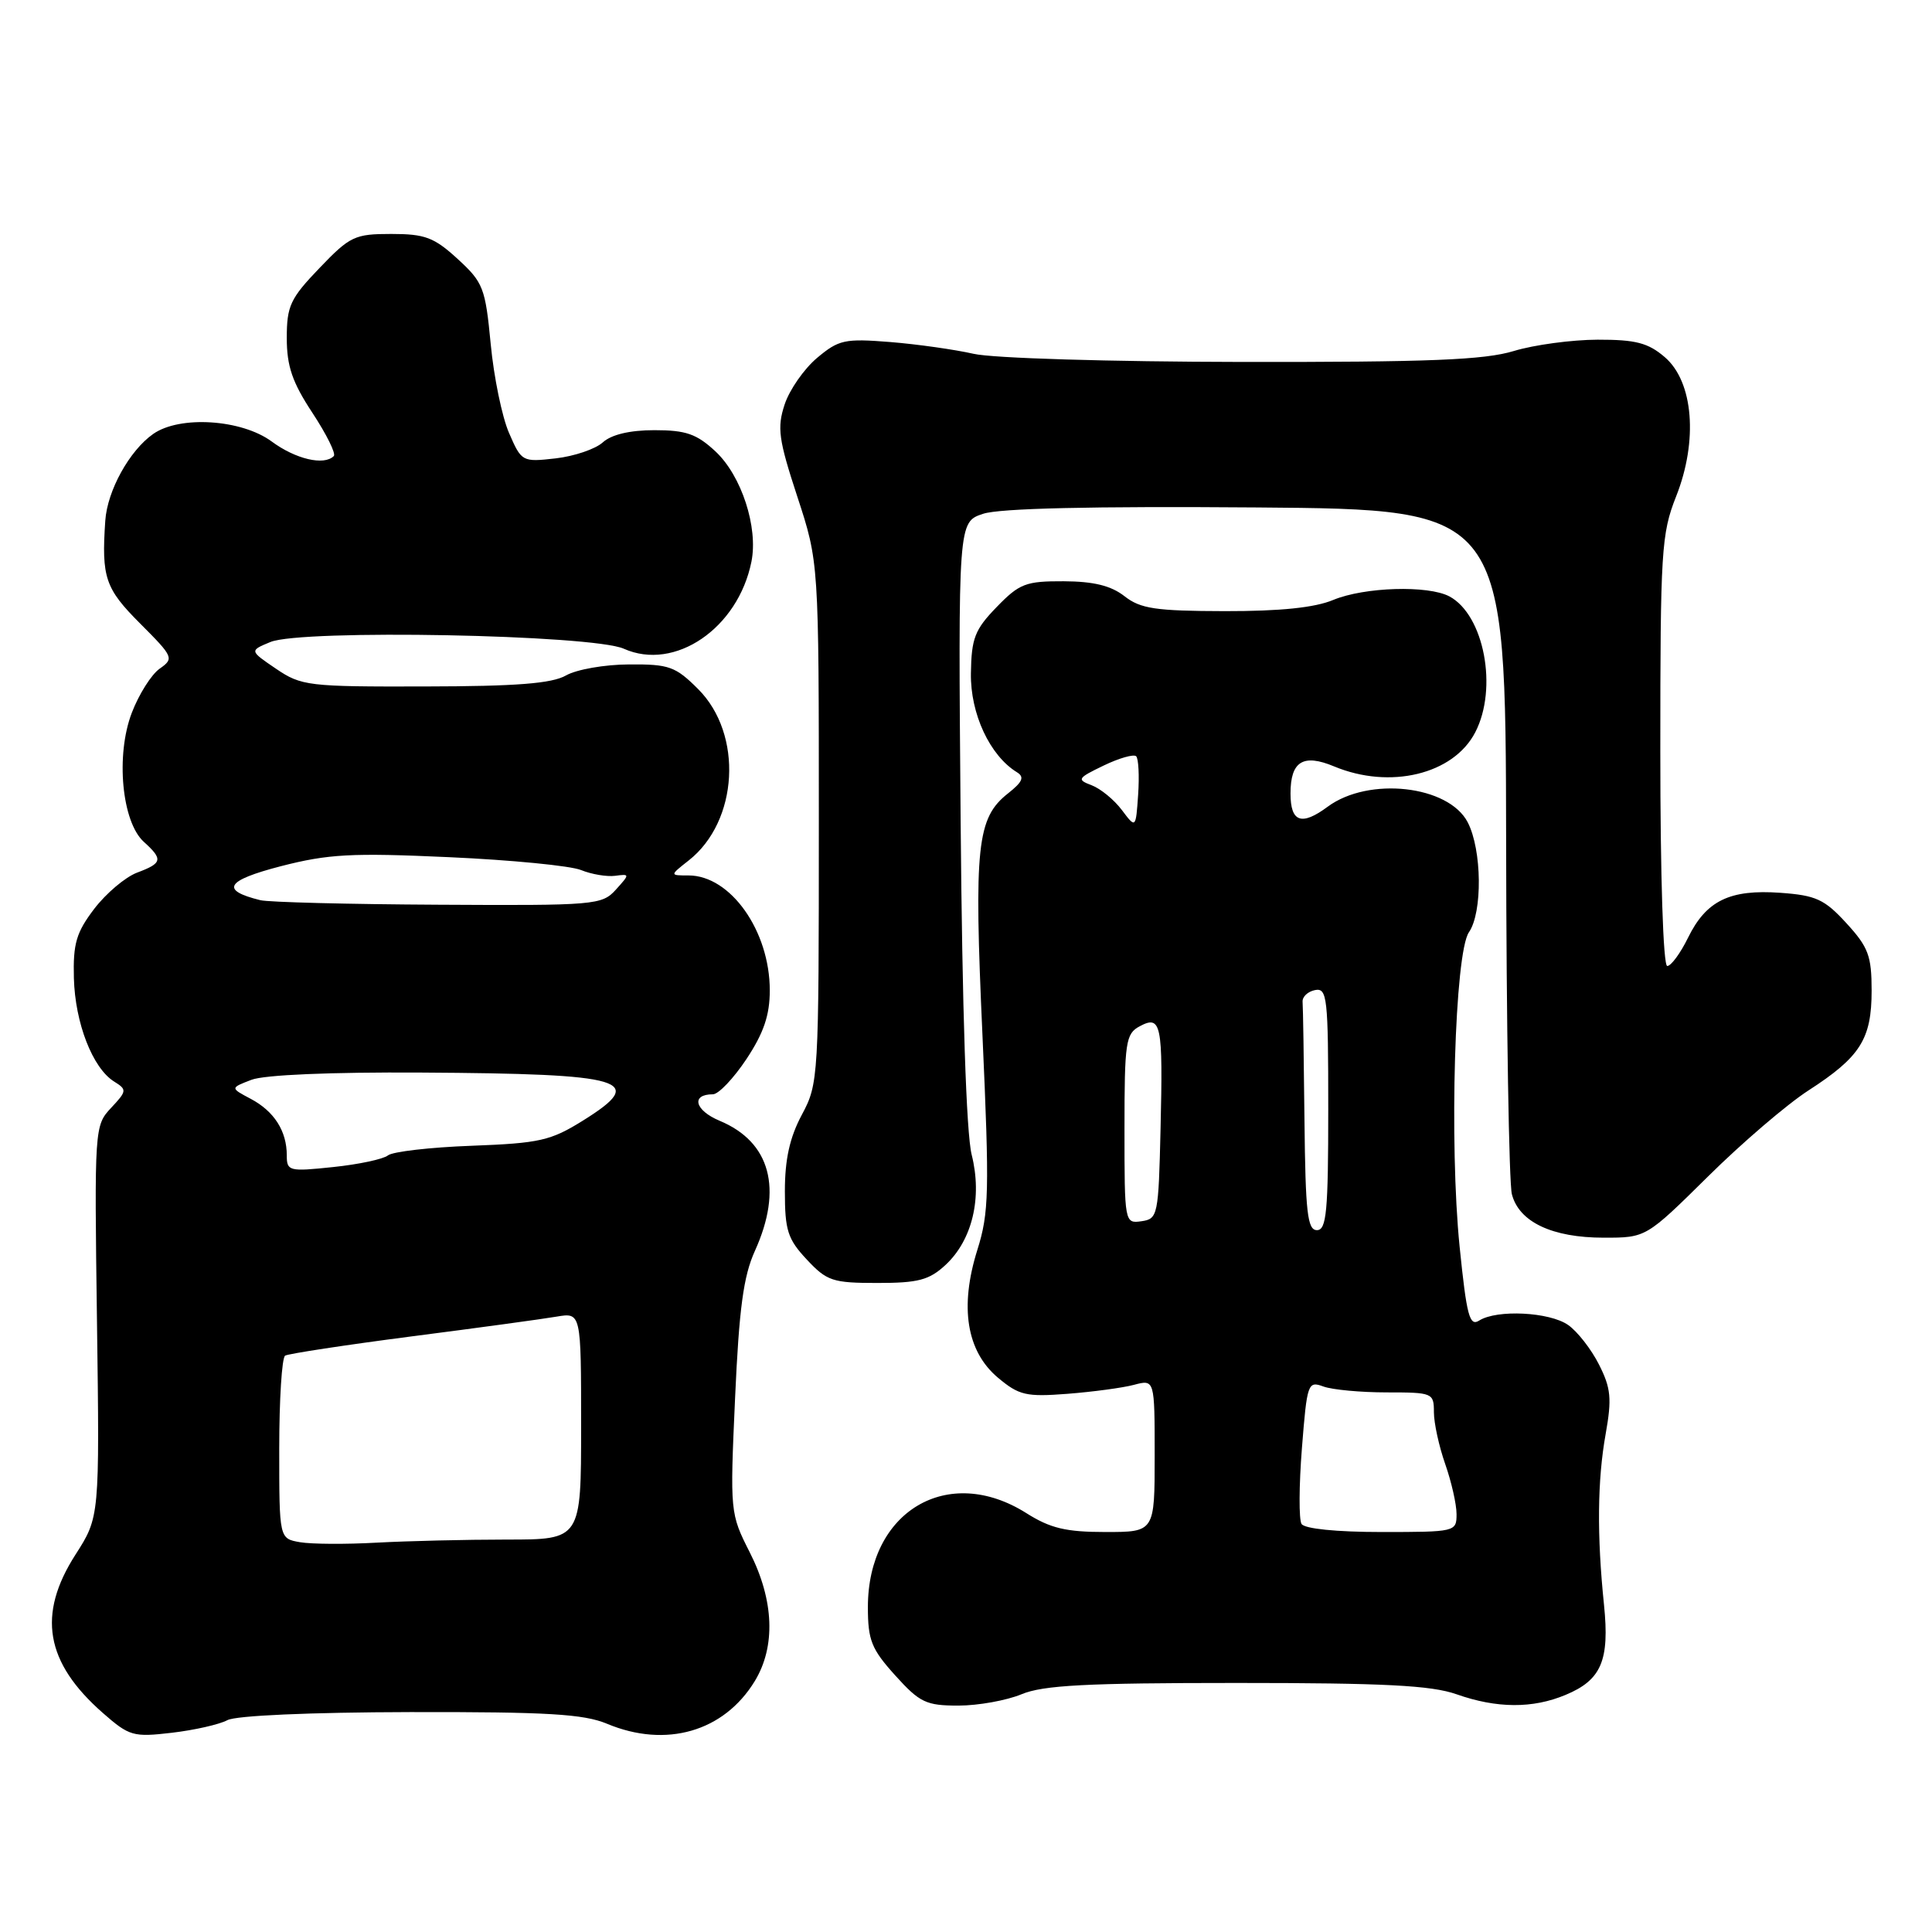 <?xml version="1.0" encoding="UTF-8" standalone="no"?>
<!DOCTYPE svg PUBLIC "-//W3C//DTD SVG 1.1//EN" "http://www.w3.org/Graphics/SVG/1.1/DTD/svg11.dtd" >
<svg xmlns="http://www.w3.org/2000/svg" xmlns:xlink="http://www.w3.org/1999/xlink" version="1.1" viewBox="0 0 256 256">
 <g >
 <path fill="currentColor"
d=" M 30.13 227.93 C 31.27 227.32 41.08 226.89 54.34 226.86 C 72.53 226.83 77.33 227.11 80.44 228.41 C 88.25 231.67 95.92 229.46 100.01 222.76 C 102.80 218.17 102.57 212.06 99.36 205.72 C 96.74 200.55 96.72 200.39 97.40 185.28 C 97.93 173.40 98.51 169.10 100.02 165.77 C 103.76 157.52 102.09 151.32 95.36 148.51 C 92.06 147.13 91.51 145.00 94.46 145.00 C 95.21 145.00 97.20 142.90 98.91 140.33 C 101.20 136.87 102.00 134.51 102.00 131.23 C 102.00 123.35 96.80 116.00 91.23 116.00 C 88.73 116.00 88.73 116.00 91.25 114.02 C 97.85 108.83 98.49 97.29 92.51 91.31 C 89.51 88.31 88.66 88.00 83.35 88.04 C 80.13 88.05 76.38 88.71 75.00 89.50 C 73.12 90.57 68.46 90.94 56.29 90.96 C 40.83 91.00 39.93 90.89 36.57 88.61 C 33.05 86.22 33.05 86.22 35.83 85.07 C 39.97 83.36 78.47 84.09 82.66 85.96 C 89.42 88.98 97.80 83.25 99.57 74.42 C 100.48 69.87 98.25 63.03 94.81 59.82 C 92.32 57.50 90.90 57.00 86.72 57.00 C 83.46 57.00 81.02 57.58 79.87 58.62 C 78.89 59.51 76.07 60.46 73.61 60.74 C 69.20 61.24 69.10 61.18 67.45 57.37 C 66.52 55.24 65.43 49.93 65.02 45.57 C 64.31 38.14 64.03 37.42 60.65 34.32 C 57.52 31.45 56.32 31.00 51.84 31.00 C 47.00 31.00 46.37 31.30 42.33 35.52 C 38.46 39.55 38.00 40.54 38.00 44.79 C 38.00 48.52 38.73 50.66 41.40 54.71 C 43.27 57.55 44.54 60.12 44.23 60.43 C 42.94 61.73 39.17 60.84 36.00 58.50 C 32.01 55.56 23.82 55.03 20.30 57.50 C 17.15 59.71 14.22 65.01 13.95 69.00 C 13.44 76.53 13.93 77.98 18.58 82.63 C 22.99 87.05 23.08 87.25 21.16 88.60 C 20.06 89.37 18.40 92.00 17.46 94.46 C 15.31 100.08 16.14 108.91 19.06 111.55 C 21.63 113.88 21.52 114.37 18.16 115.63 C 16.60 116.22 14.05 118.38 12.49 120.42 C 10.11 123.55 9.67 125.02 9.79 129.61 C 9.95 135.56 12.27 141.53 15.12 143.31 C 16.84 144.38 16.82 144.56 14.72 146.80 C 12.53 149.14 12.50 149.46 12.85 175.09 C 13.20 201.01 13.20 201.01 10.00 206.00 C 4.91 213.94 6.00 220.28 13.62 226.97 C 17.13 230.05 17.65 230.20 22.77 229.60 C 25.76 229.25 29.07 228.50 30.13 227.93 Z  M 135.35 224.50 C 138.21 223.30 143.97 223.00 163.84 223.00 C 183.42 223.00 189.66 223.32 193.00 224.50 C 198.33 226.38 203.09 226.41 207.45 224.58 C 212.19 222.61 213.29 220.02 212.54 212.66 C 211.59 203.44 211.66 196.13 212.76 190.00 C 213.59 185.33 213.46 183.94 211.88 180.82 C 210.86 178.79 209.02 176.43 207.79 175.57 C 205.32 173.84 198.35 173.49 196.00 174.98 C 194.72 175.80 194.34 174.35 193.41 165.22 C 192.02 151.52 192.76 126.26 194.64 123.53 C 196.46 120.89 196.37 112.61 194.48 108.96 C 191.94 104.06 181.36 102.88 175.93 106.89 C 172.45 109.47 171.00 108.95 171.00 105.14 C 171.00 100.88 172.67 99.84 176.77 101.55 C 184.18 104.64 192.60 102.61 195.48 97.03 C 198.50 91.20 196.65 81.49 192.06 79.03 C 189.23 77.52 180.78 77.78 176.65 79.50 C 174.20 80.52 169.65 80.99 162.28 80.98 C 153.12 80.96 151.12 80.66 149.00 79.00 C 147.21 77.60 144.91 77.04 140.95 77.02 C 135.92 77.00 135.08 77.32 132.06 80.44 C 129.16 83.43 128.72 84.57 128.65 89.23 C 128.57 94.57 131.16 100.12 134.74 102.32 C 135.78 102.96 135.51 103.59 133.58 105.12 C 129.44 108.37 129.04 112.10 130.18 137.14 C 131.12 157.95 131.05 160.70 129.50 165.63 C 127.13 173.18 128.07 179.04 132.22 182.54 C 135.02 184.89 135.96 185.11 141.42 184.69 C 144.76 184.43 148.74 183.90 150.25 183.50 C 153.00 182.77 153.00 182.77 153.00 192.88 C 153.00 203.00 153.00 203.00 146.48 203.00 C 141.25 203.00 139.18 202.51 136.00 200.50 C 125.61 193.94 115.00 200.23 115.00 212.95 C 115.00 217.34 115.47 218.51 118.62 222.00 C 121.87 225.60 122.71 226.00 126.99 226.00 C 129.61 226.00 133.37 225.32 135.35 224.50 Z  M 125.29 167.61 C 128.84 164.31 130.18 158.69 128.75 153.00 C 128.04 150.17 127.50 133.82 127.29 108.83 C 126.96 69.17 126.96 69.17 130.27 68.08 C 132.47 67.35 144.68 67.07 166.54 67.24 C 199.50 67.50 199.50 67.50 199.57 111.50 C 199.60 135.70 199.95 156.73 200.33 158.23 C 201.27 161.92 205.67 164.00 212.51 164.00 C 218.11 164.00 218.11 164.00 226.31 155.90 C 230.81 151.44 236.81 146.31 239.63 144.49 C 246.50 140.05 248.00 137.69 248.00 131.26 C 248.00 126.66 247.57 125.50 244.66 122.33 C 241.76 119.16 240.63 118.64 235.91 118.30 C 229.20 117.82 226.08 119.34 223.67 124.26 C 222.66 126.32 221.42 128.00 220.92 128.00 C 220.38 128.00 220.00 116.14 220.00 99.54 C 220.00 73.00 220.14 70.72 222.09 65.79 C 225.02 58.40 224.39 50.59 220.60 47.33 C 218.39 45.43 216.75 45.00 211.69 45.01 C 208.29 45.02 203.29 45.69 200.59 46.51 C 196.68 47.70 189.36 47.99 164.59 47.96 C 147.01 47.93 131.54 47.47 129.00 46.88 C 126.53 46.32 121.55 45.61 117.95 45.32 C 111.93 44.84 111.14 45.01 108.26 47.43 C 106.54 48.88 104.61 51.65 103.97 53.59 C 102.95 56.68 103.16 58.22 105.65 65.81 C 108.50 74.50 108.50 74.50 108.50 109.00 C 108.50 142.86 108.46 143.58 106.25 147.71 C 104.64 150.72 104.00 153.61 104.00 157.85 C 104.00 163.02 104.37 164.19 106.90 166.89 C 109.57 169.75 110.33 170.00 116.26 170.00 C 121.67 170.00 123.12 169.62 125.29 167.61 Z  M 39.75 204.35 C 37.00 203.87 37.00 203.87 37.00 191.99 C 37.00 185.46 37.35 179.90 37.78 179.63 C 38.22 179.37 45.75 178.22 54.53 177.08 C 63.32 175.95 71.96 174.77 73.75 174.46 C 77.00 173.91 77.00 173.91 77.00 188.95 C 77.00 204.00 77.00 204.00 67.15 204.00 C 61.73 204.00 53.97 204.19 49.90 204.41 C 45.83 204.64 41.26 204.61 39.75 204.35 Z  M 38.00 153.08 C 38.00 149.86 36.32 147.24 33.22 145.60 C 30.50 144.16 30.50 144.16 33.32 143.08 C 35.03 142.42 43.83 142.05 55.82 142.12 C 83.09 142.28 85.86 143.11 77.25 148.48 C 72.97 151.15 71.50 151.48 62.50 151.82 C 57.00 152.02 52.00 152.60 51.40 153.10 C 50.79 153.59 47.53 154.29 44.15 154.64 C 38.28 155.26 38.00 155.18 38.00 153.08 Z  M 34.50 119.28 C 29.14 117.96 29.92 116.67 37.20 114.78 C 43.50 113.16 46.56 112.99 59.50 113.58 C 67.75 113.95 75.62 114.72 77.00 115.29 C 78.38 115.85 80.40 116.19 81.50 116.05 C 83.47 115.79 83.47 115.82 81.60 117.89 C 79.76 119.92 78.86 120.00 58.10 119.88 C 46.22 119.82 35.60 119.55 34.50 119.28 Z  M 172.46 201.93 C 172.10 201.35 172.12 196.83 172.51 191.90 C 173.19 183.28 173.30 182.96 175.36 183.72 C 176.54 184.15 180.31 184.50 183.75 184.50 C 189.83 184.50 190.00 184.57 190.00 187.12 C 190.00 188.57 190.68 191.66 191.50 194.00 C 192.32 196.34 193.00 199.32 193.00 200.63 C 193.00 202.97 192.86 203.00 183.06 203.00 C 177.09 203.00 172.85 202.57 172.46 201.93 Z  M 172.85 148.50 C 172.77 140.53 172.66 133.44 172.60 132.76 C 172.54 132.08 173.29 131.38 174.25 131.19 C 175.86 130.88 176.00 132.16 176.00 146.93 C 176.00 160.55 175.77 163.00 174.50 163.00 C 173.24 163.00 172.98 160.66 172.85 148.50 Z  M 149.00 149.60 C 149.00 138.06 149.16 136.98 151.01 135.99 C 153.87 134.46 154.11 135.66 153.78 149.56 C 153.51 161.08 153.42 161.51 151.25 161.82 C 149.02 162.14 149.00 162.03 149.00 149.60 Z  M 148.65 107.33 C 147.63 105.97 145.83 104.50 144.65 104.05 C 142.65 103.30 142.77 103.11 146.24 101.44 C 148.29 100.45 150.23 99.90 150.55 100.21 C 150.86 100.53 150.98 102.81 150.81 105.29 C 150.50 109.79 150.50 109.79 148.65 107.33 Z "/>
</g>
</svg>
